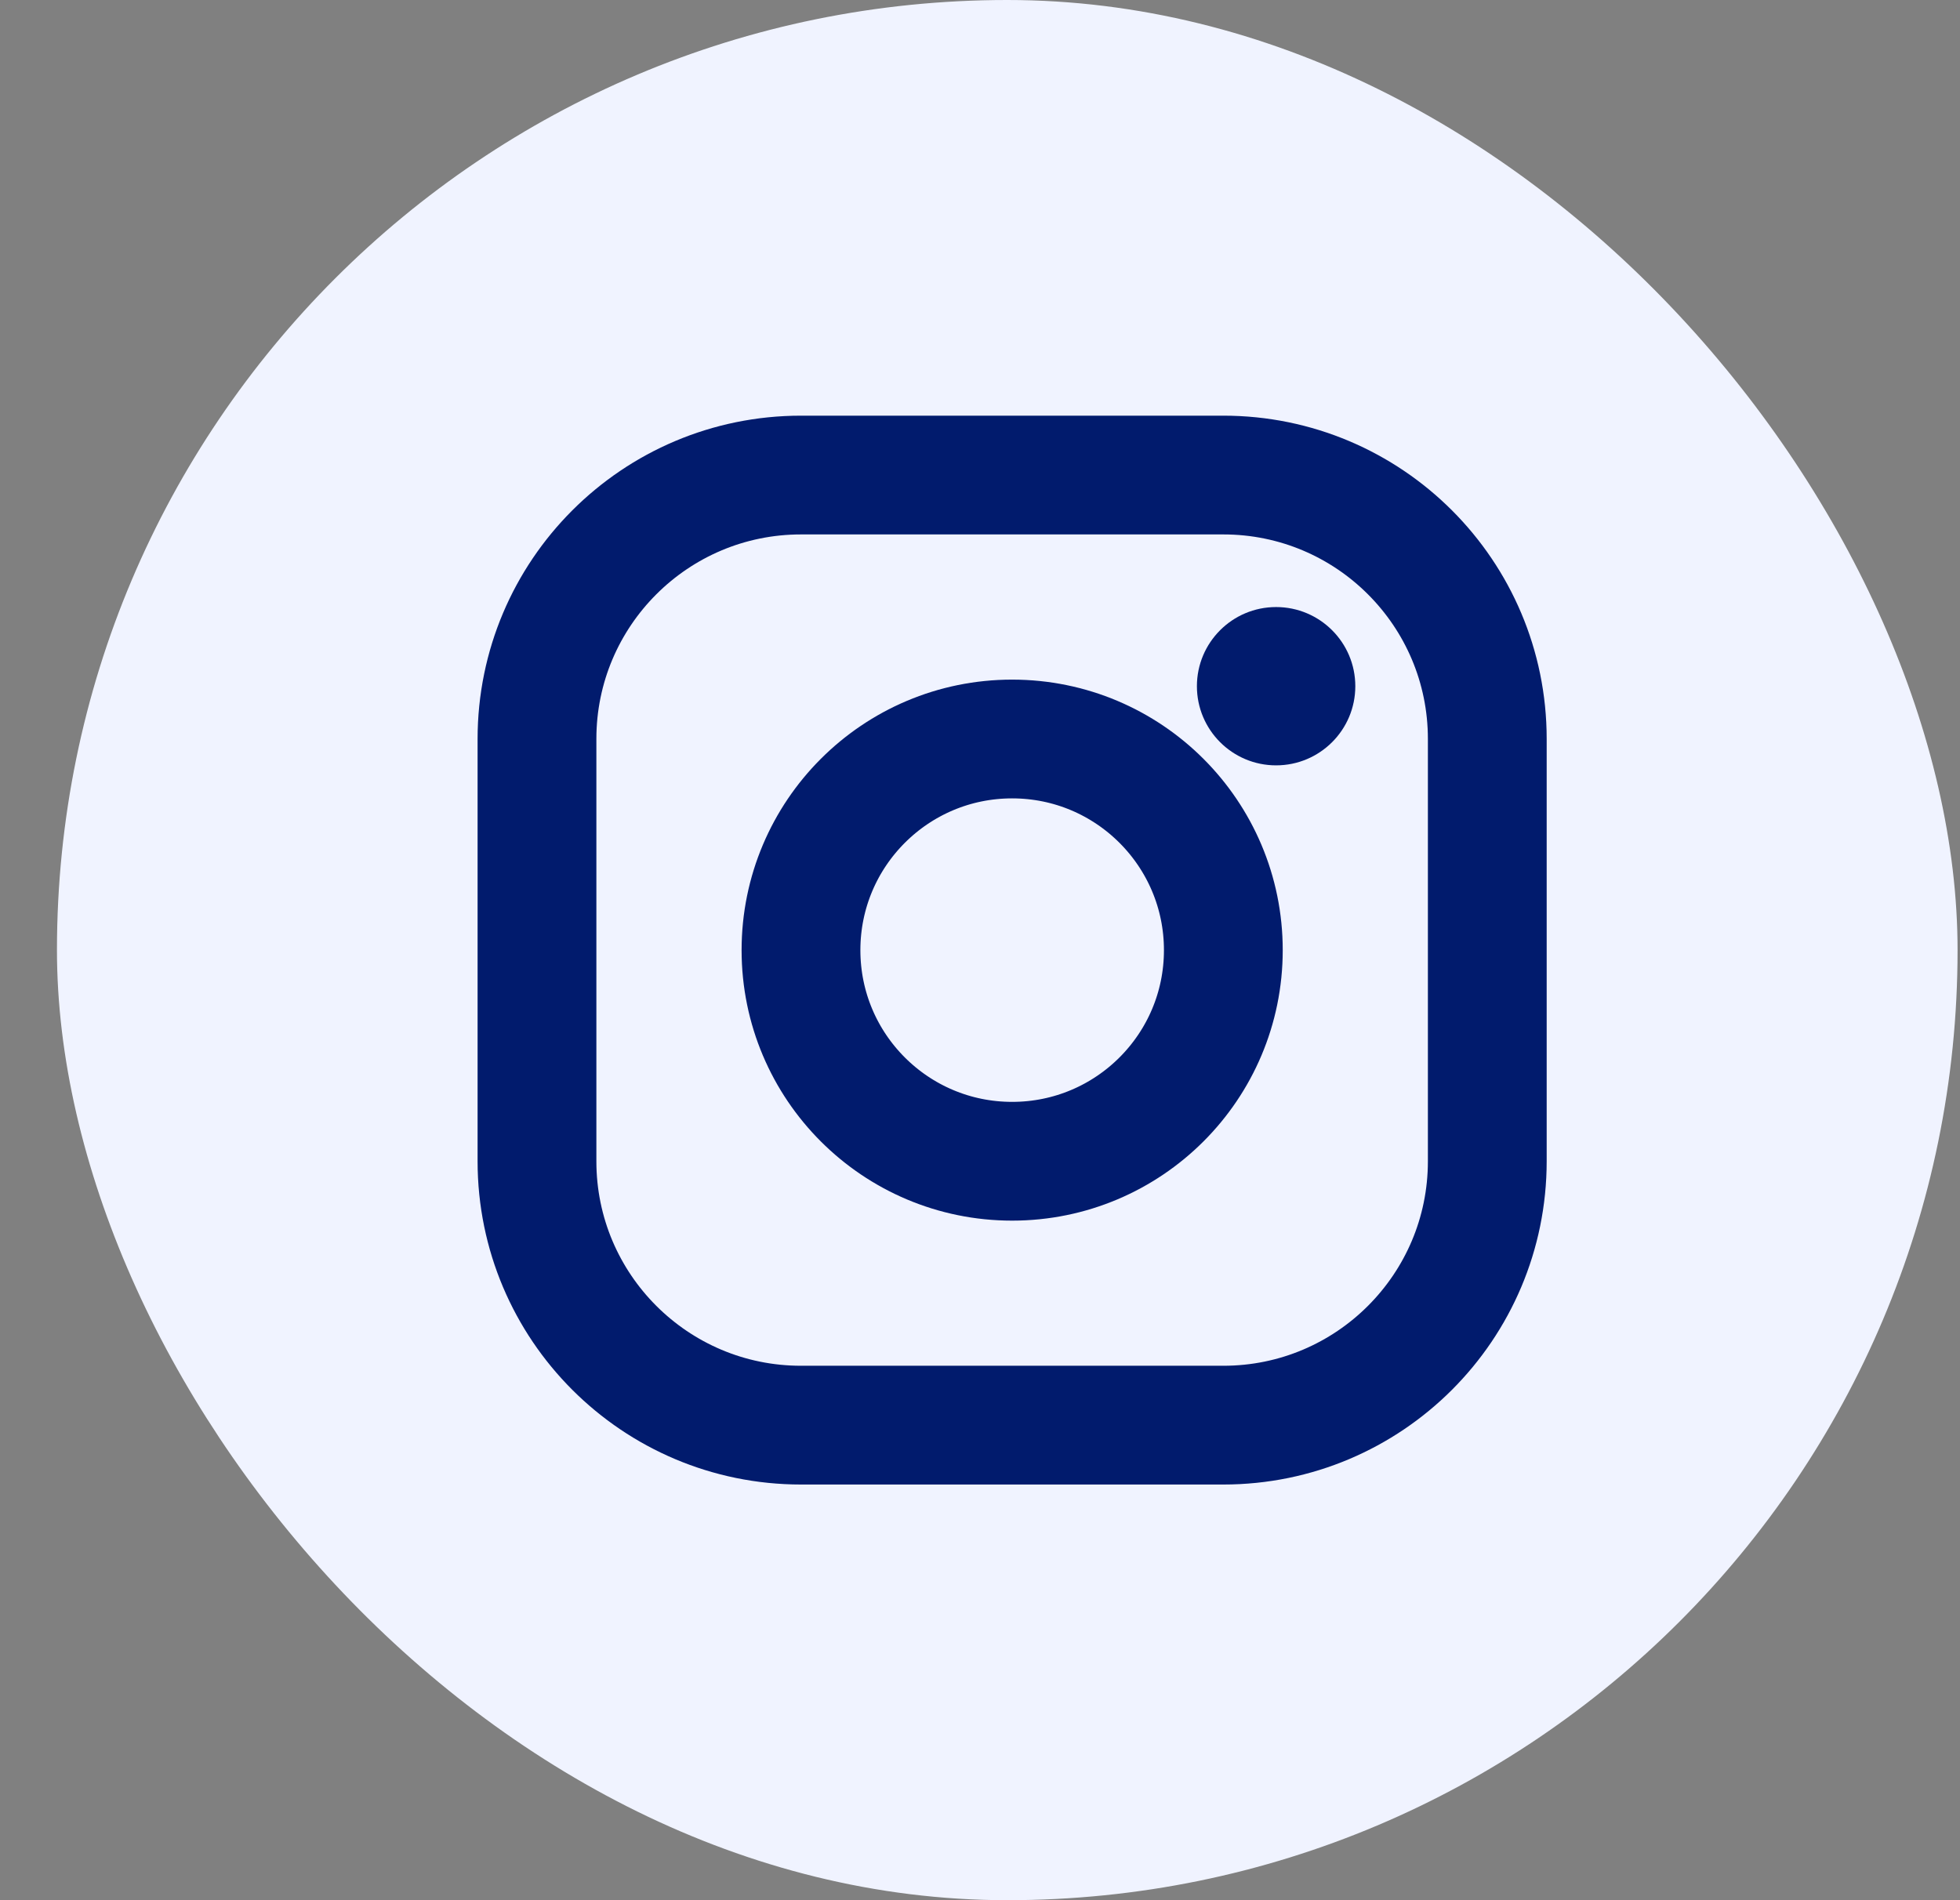 <svg width="33" height="32" viewBox="0 0 33 32" fill="none" xmlns="http://www.w3.org/2000/svg">
<rect x="0" y="0" width="33" height="32" fill="#808080" stroke="none"/>
<rect x="0.959" width="32" height="32" rx="16" fill="#F0F3FF"/>
<path d="M17.041 8H13.486C11.031 8 9.041 9.99 9.041 12.444V19.556C9.041 22.01 11.031 24 13.486 24H20.597C23.051 24 25.041 22.01 25.041 19.556V12.444C25.041 9.99 23.051 8 20.597 8H17.041Z" stroke="#011B6D" stroke-width="2" stroke-linecap="round" stroke-linejoin="round"/>
<path d="M17.041 12.445C19.005 12.445 20.597 14.037 20.597 16.001C20.597 17.965 19.005 19.556 17.041 19.556C15.077 19.556 13.486 17.965 13.486 16.001C13.486 14.037 15.077 12.445 17.041 12.445Z" stroke="#011B6D" stroke-width="2" stroke-linecap="round" stroke-linejoin="round"/>
<path d="M21.485 12.889C22.222 12.889 22.819 12.292 22.819 11.556C22.819 10.82 22.222 10.223 21.485 10.223C20.749 10.223 20.152 10.82 20.152 11.556C20.152 12.292 20.749 12.889 21.485 12.889Z" fill="#011B6D"/>
</svg>
